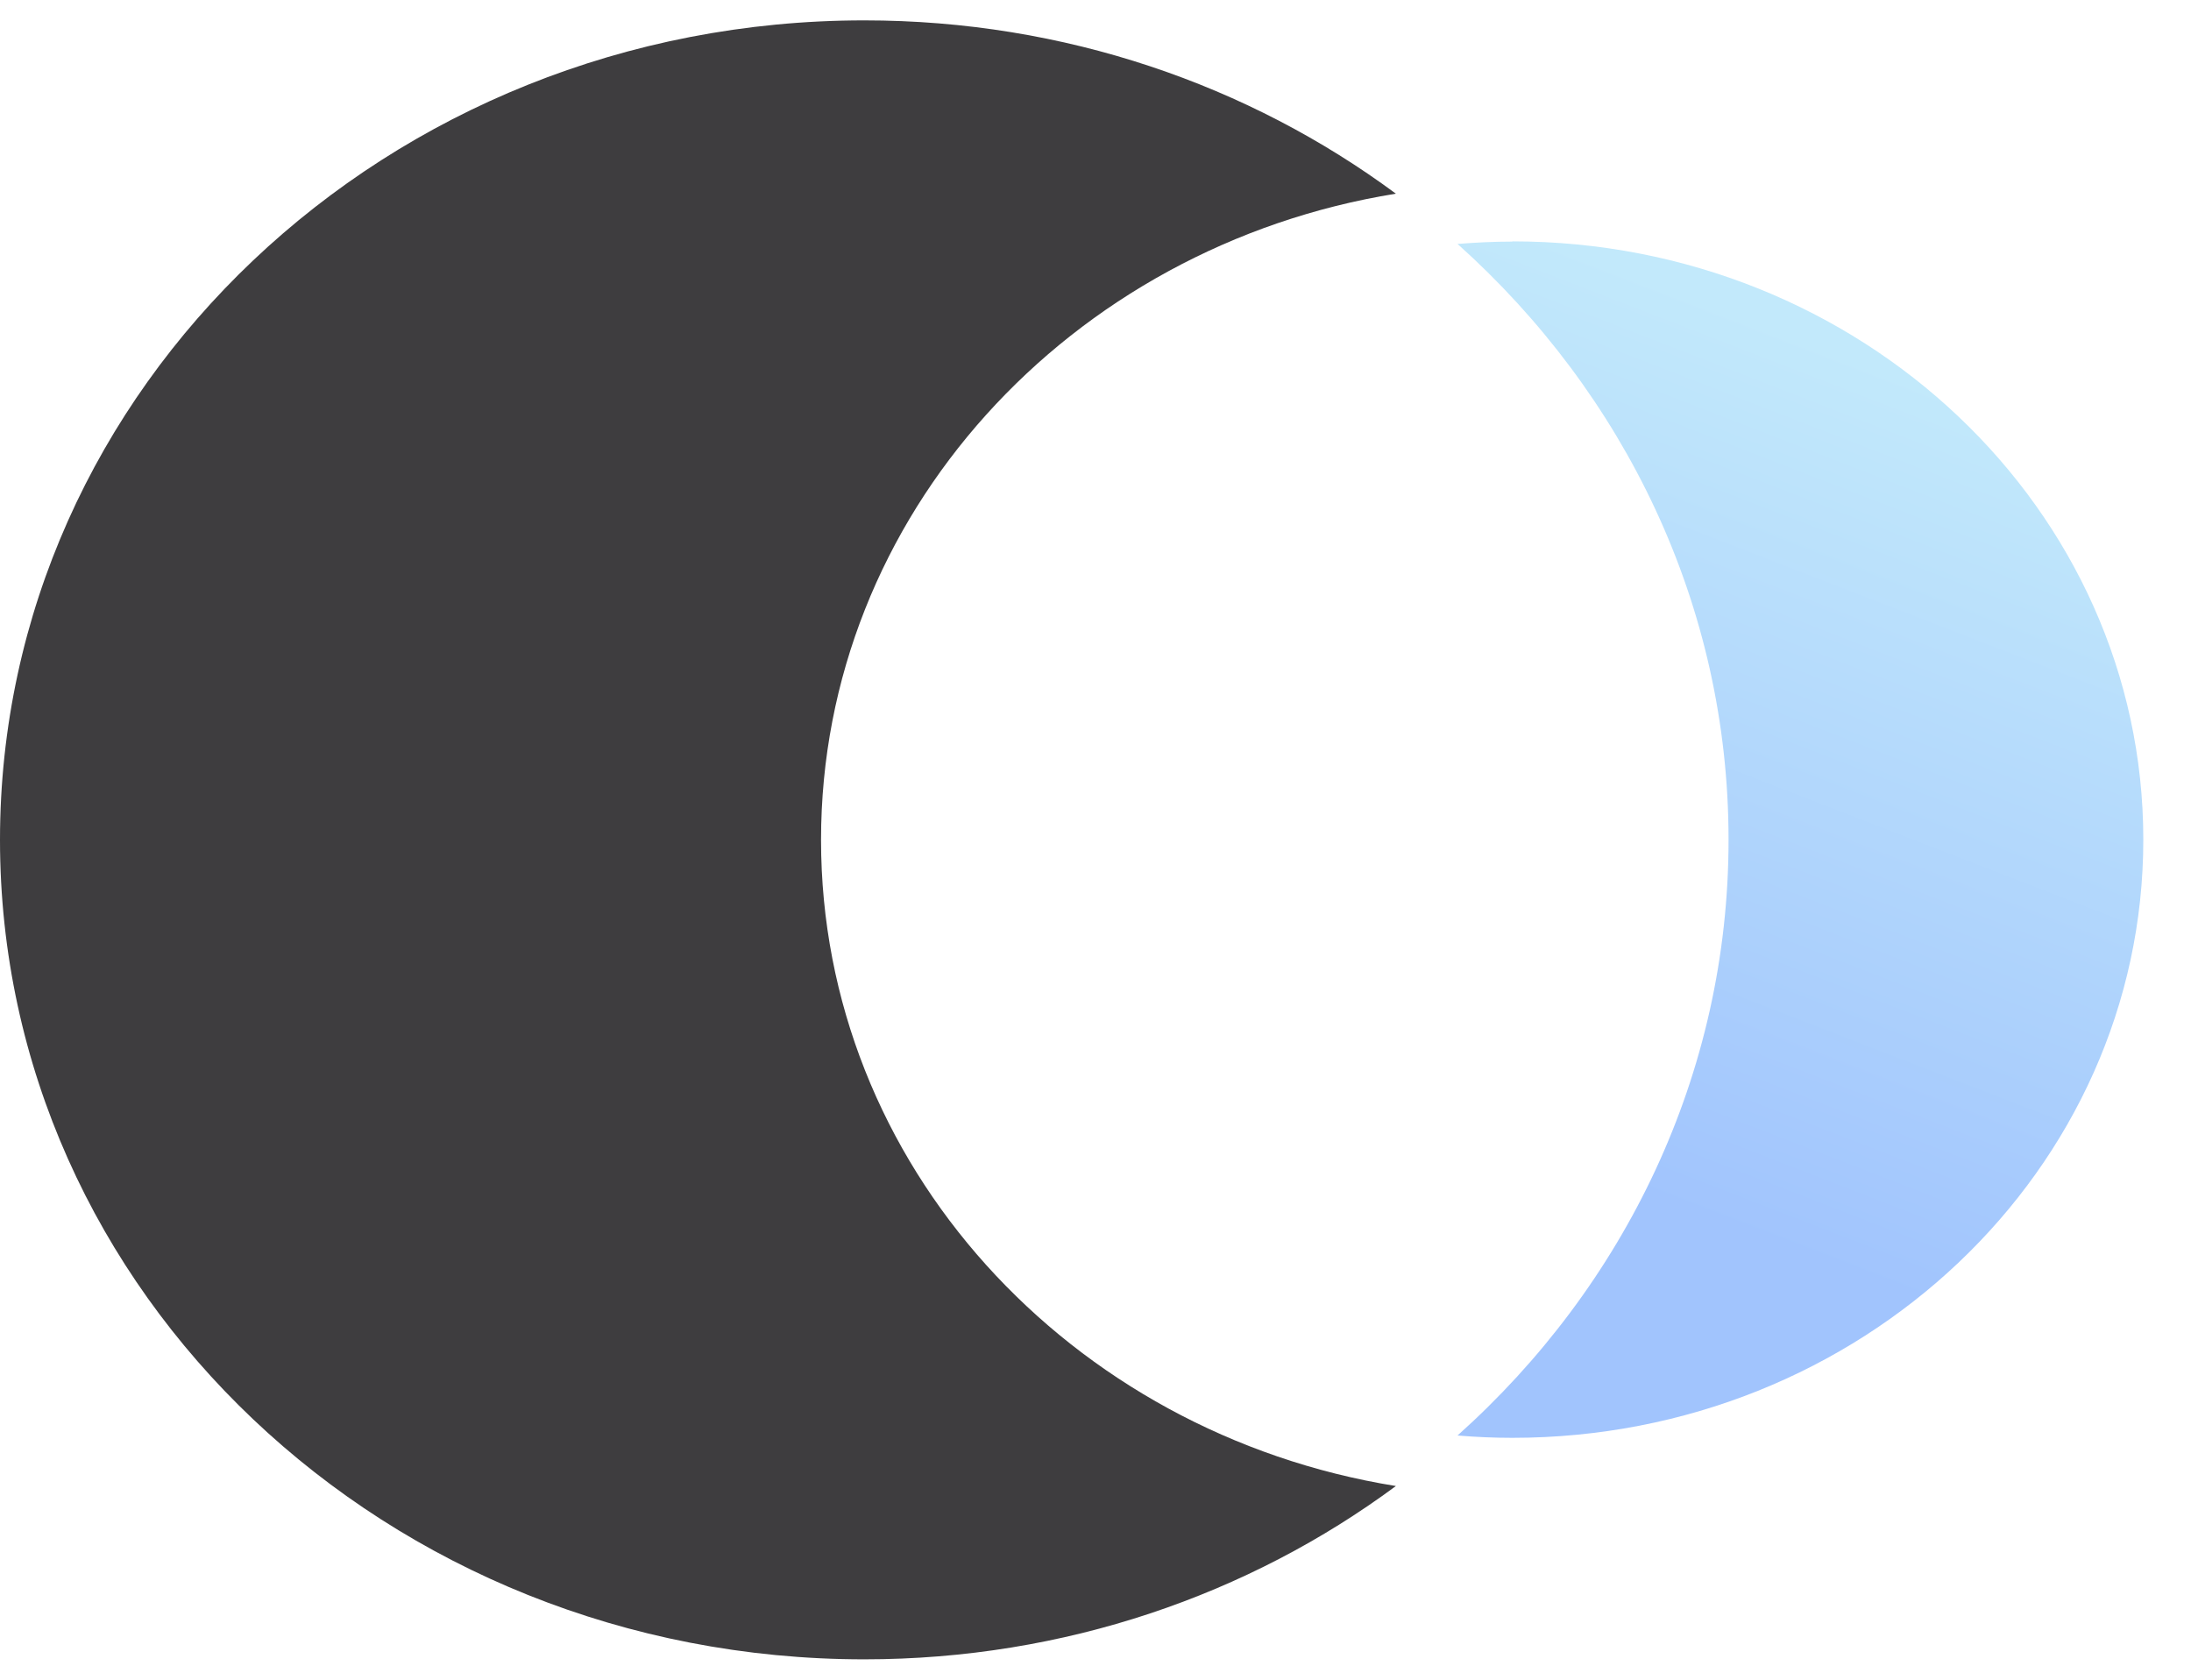 <svg width="30" height="23" viewBox="0 0 30 23" fill="none" xmlns="http://www.w3.org/2000/svg">
<path d="M20.708 3.308C20.454 3.308 20.204 3.321 19.957 3.34C22.242 5.387 23.668 8.285 23.668 11.498C23.668 14.712 22.242 17.612 19.957 19.656C20.206 19.677 20.456 19.688 20.708 19.688C25.479 19.688 29.347 16.021 29.347 11.497C29.347 6.973 25.479 3.305 20.708 3.305V3.308Z" fill="url(#paint0_linear_1218_20)"/>
<path d="M11.242 11.5C11.242 7.058 14.645 3.373 19.113 2.652C17.105 1.166 14.579 0.279 11.834 0.279C5.299 0.279 0 5.303 0 11.5C0 17.697 5.299 22.721 11.834 22.721C14.579 22.721 17.105 21.834 19.113 20.348C14.645 19.628 11.242 15.942 11.242 11.5Z" fill="#3E3D3F"/>
<defs>
<linearGradient id="paint0_linear_1218_20" x1="20.025" y1="19.628" x2="25.702" y2="4.991" gradientUnits="userSpaceOnUse">
<stop offset="0.25" stop-color="#A1C4FD"/>
<stop offset="1" stop-color="#C2E9FB"/>
</linearGradient>
</defs>
</svg>
